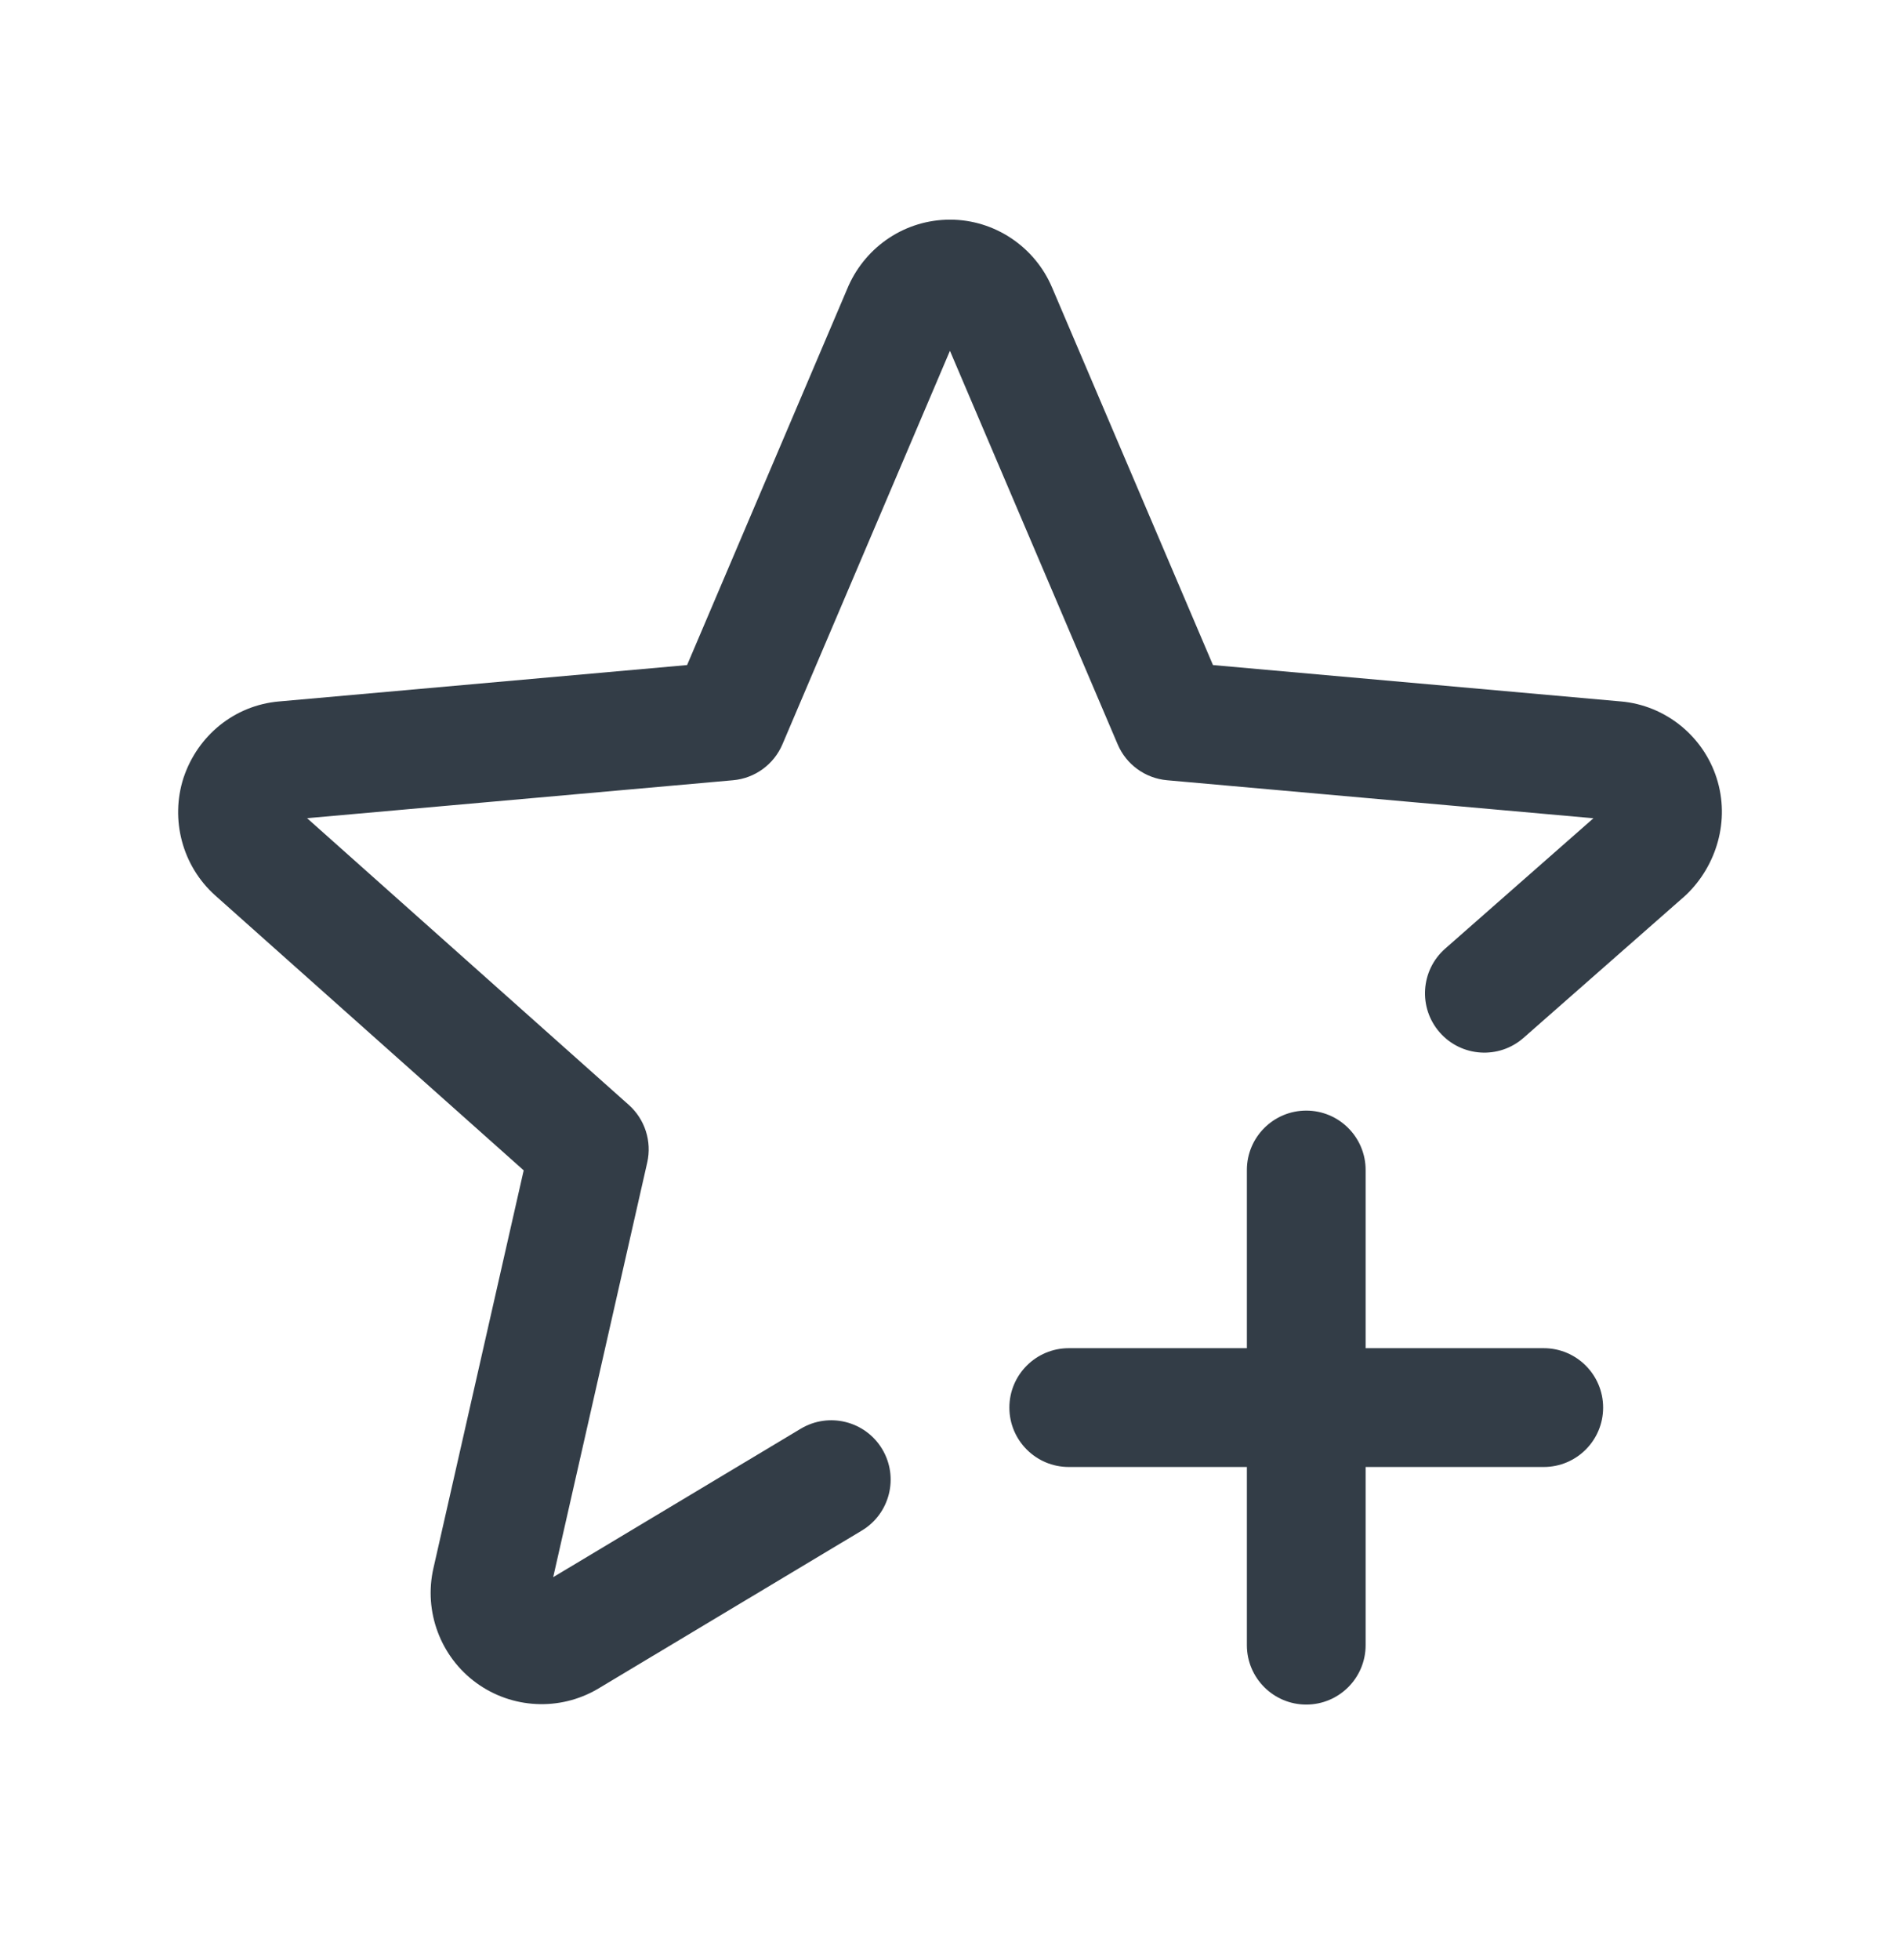 <svg width="32" height="33" viewBox="0 0 32 33" fill="none" xmlns="http://www.w3.org/2000/svg">
<path fill-rule="evenodd" clip-rule="evenodd" d="M14.293 4.807C14.594 4.142 15.251 3.698 16.001 3.698C16.752 3.698 17.428 4.155 17.718 4.838L17.719 4.84L20.429 11.197L27.294 11.809L27.297 11.809C28.051 11.874 28.685 12.394 28.911 13.098C29.143 13.819 28.905 14.576 28.405 15.059C28.393 15.07 28.382 15.081 28.37 15.091L25.66 17.473C25.245 17.838 24.613 17.797 24.249 17.383C23.884 16.968 23.925 16.336 24.34 15.971L26.837 13.776L19.655 13.136C19.288 13.103 18.968 12.871 18.824 12.532L15.999 5.906L13.178 12.531C13.033 12.871 12.714 13.103 12.347 13.136L5.172 13.775L10.591 18.603C10.862 18.845 10.981 19.216 10.901 19.571L9.317 26.553L13.486 24.054C13.96 23.77 14.574 23.924 14.858 24.397C15.142 24.871 14.988 25.485 14.514 25.769L10.065 28.436C9.424 28.811 8.621 28.769 8.022 28.333C7.42 27.895 7.134 27.132 7.299 26.406L8.82 19.704L3.625 15.076C3.067 14.577 2.866 13.796 3.09 13.098L3.096 13.081C3.332 12.387 3.945 11.874 4.704 11.809L4.707 11.809L11.572 11.197L14.284 4.828L14.293 4.807Z" fill="#333D47"/>
<path fill-rule="evenodd" clip-rule="evenodd" d="M22 18.698C22.552 18.698 23 19.146 23 19.698V27.698C23 28.25 22.552 28.698 22 28.698C21.448 28.698 21 28.25 21 27.698V19.698C21 19.146 21.448 18.698 22 18.698Z" fill="#333D47"/>
<path fill-rule="evenodd" clip-rule="evenodd" d="M27 23.698C27 24.25 26.552 24.698 26 24.698H18C17.448 24.698 17 24.25 17 23.698C17 23.146 17.448 22.698 18 22.698H26C26.552 22.698 27 23.146 27 23.698Z" fill="#333D47"/>
</svg>
